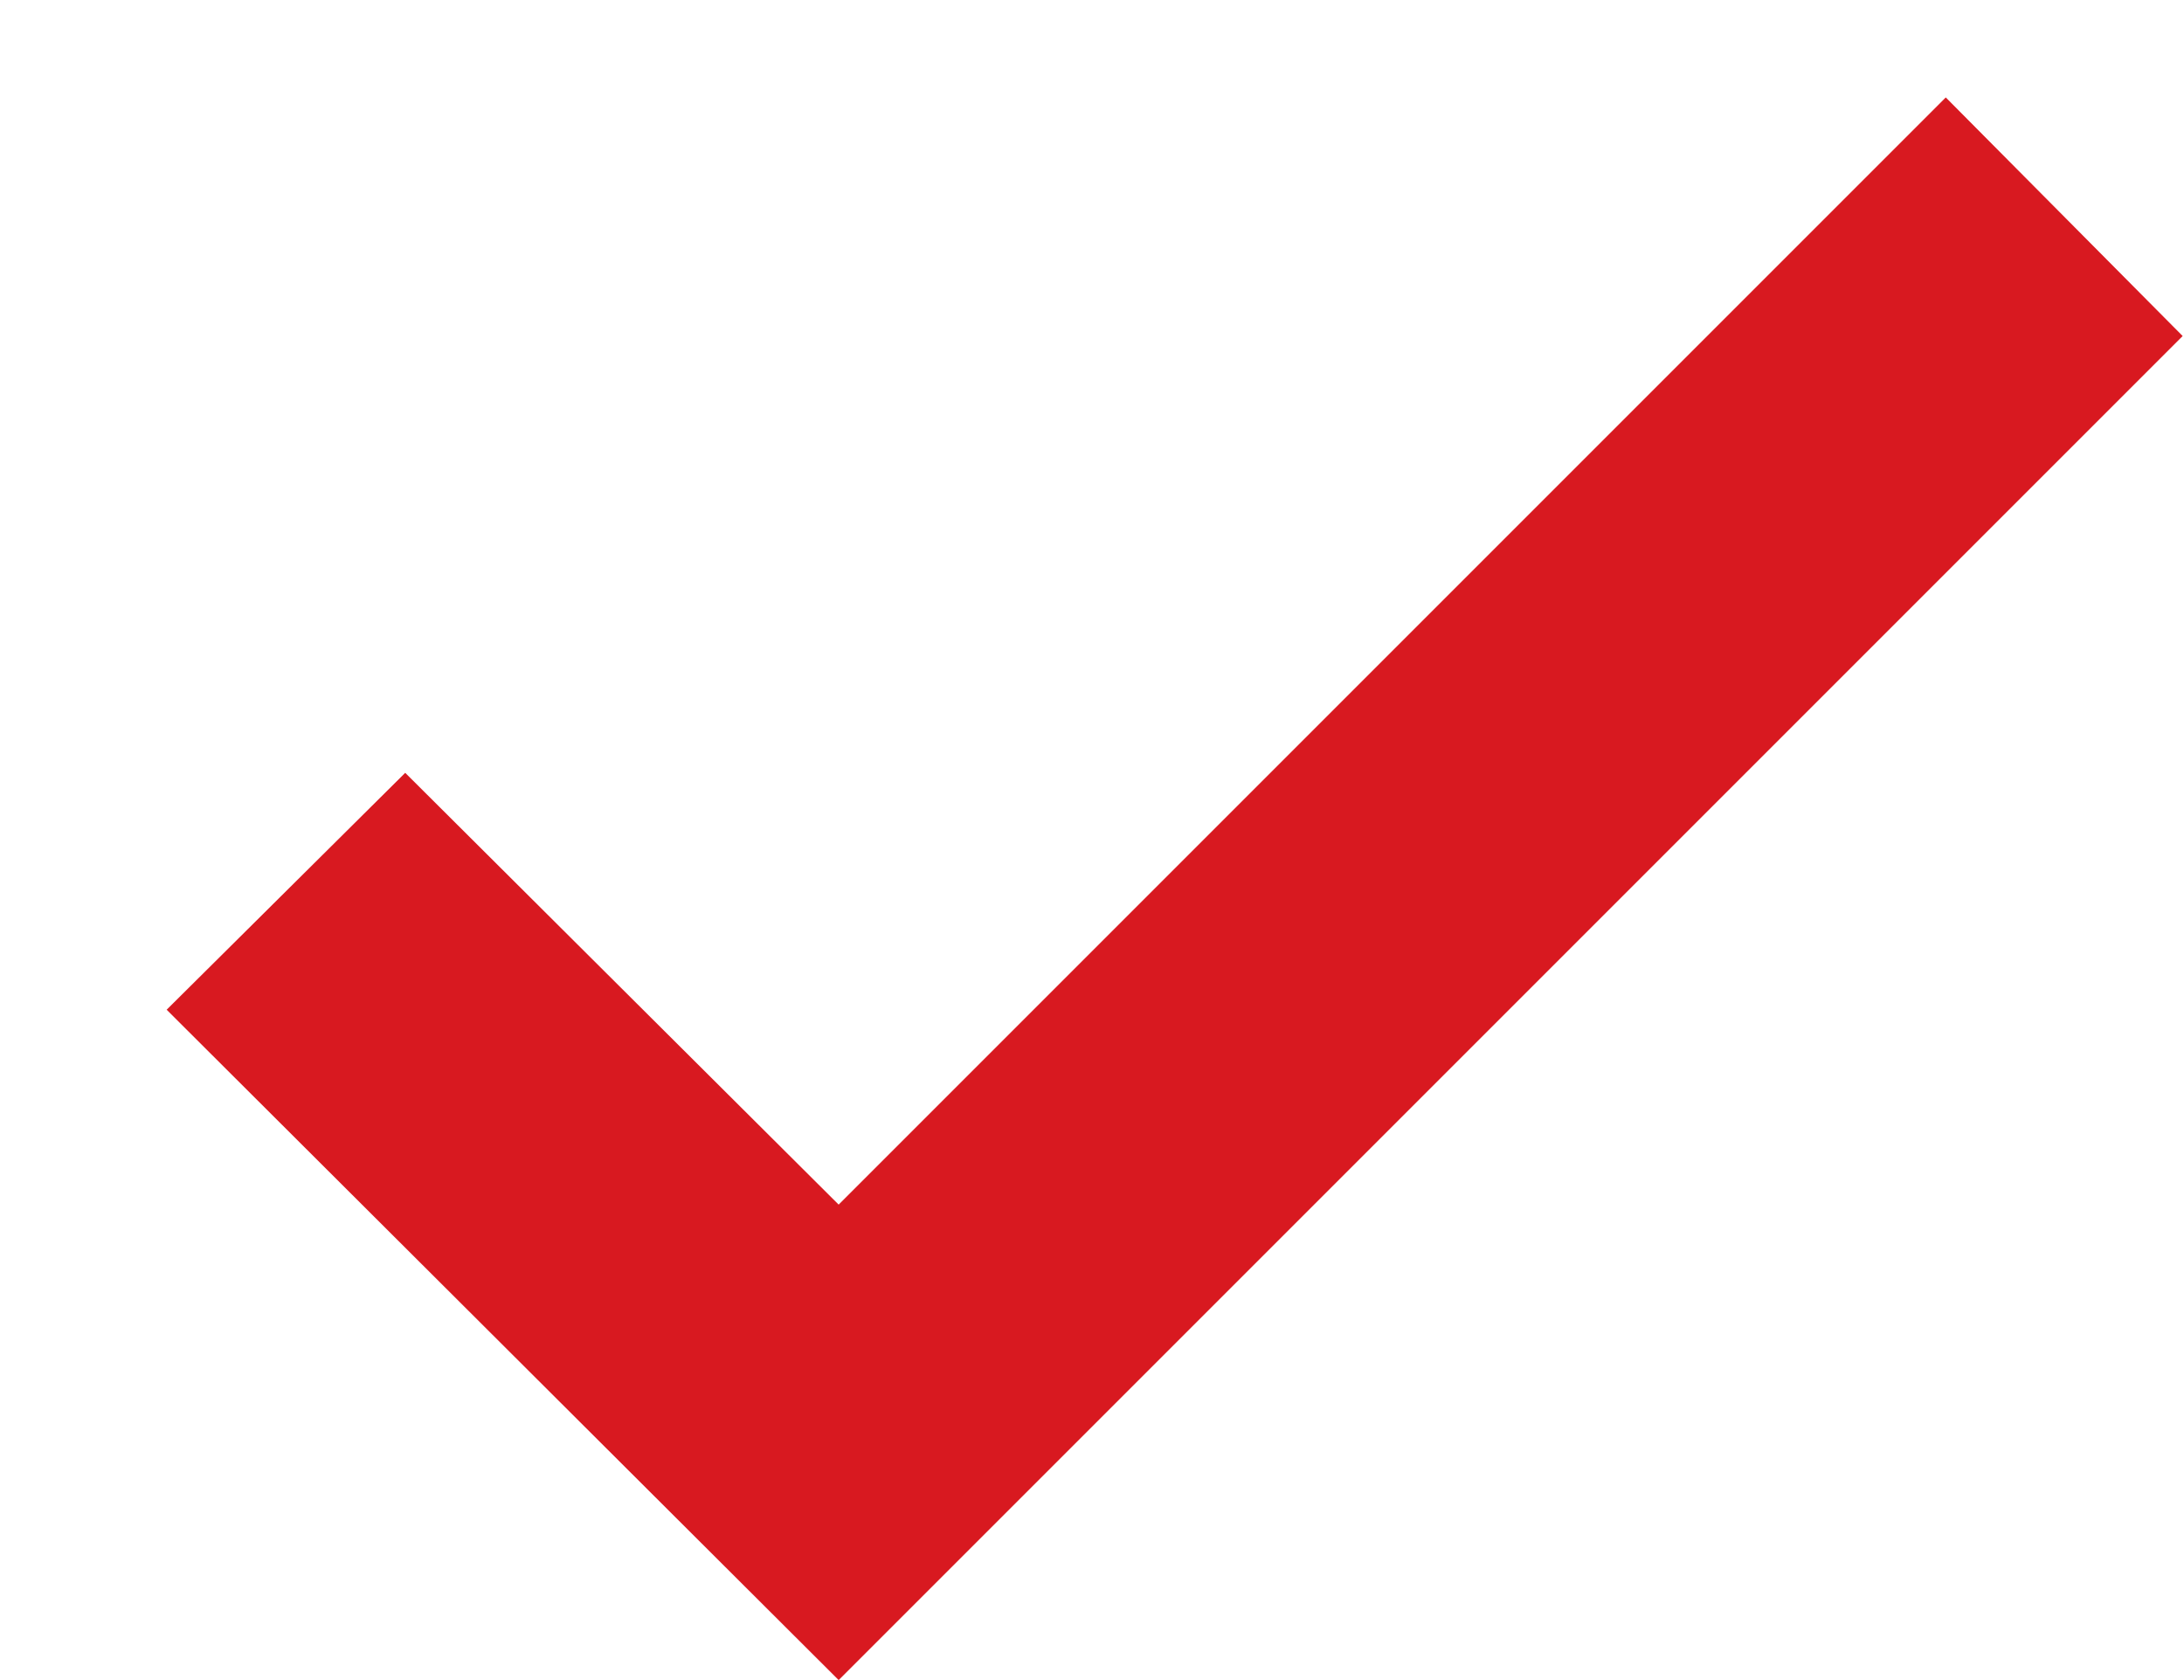 <svg width="13" height="10" viewBox="0 0 13 10" fill="none" xmlns="http://www.w3.org/2000/svg">
<path d="M12.992 2L11.582 0.58L4.992 7.17L2.412 4.6L0.992 6.01L4.992 10L12.992 2Z" fill="#D81920"/>
</svg>
